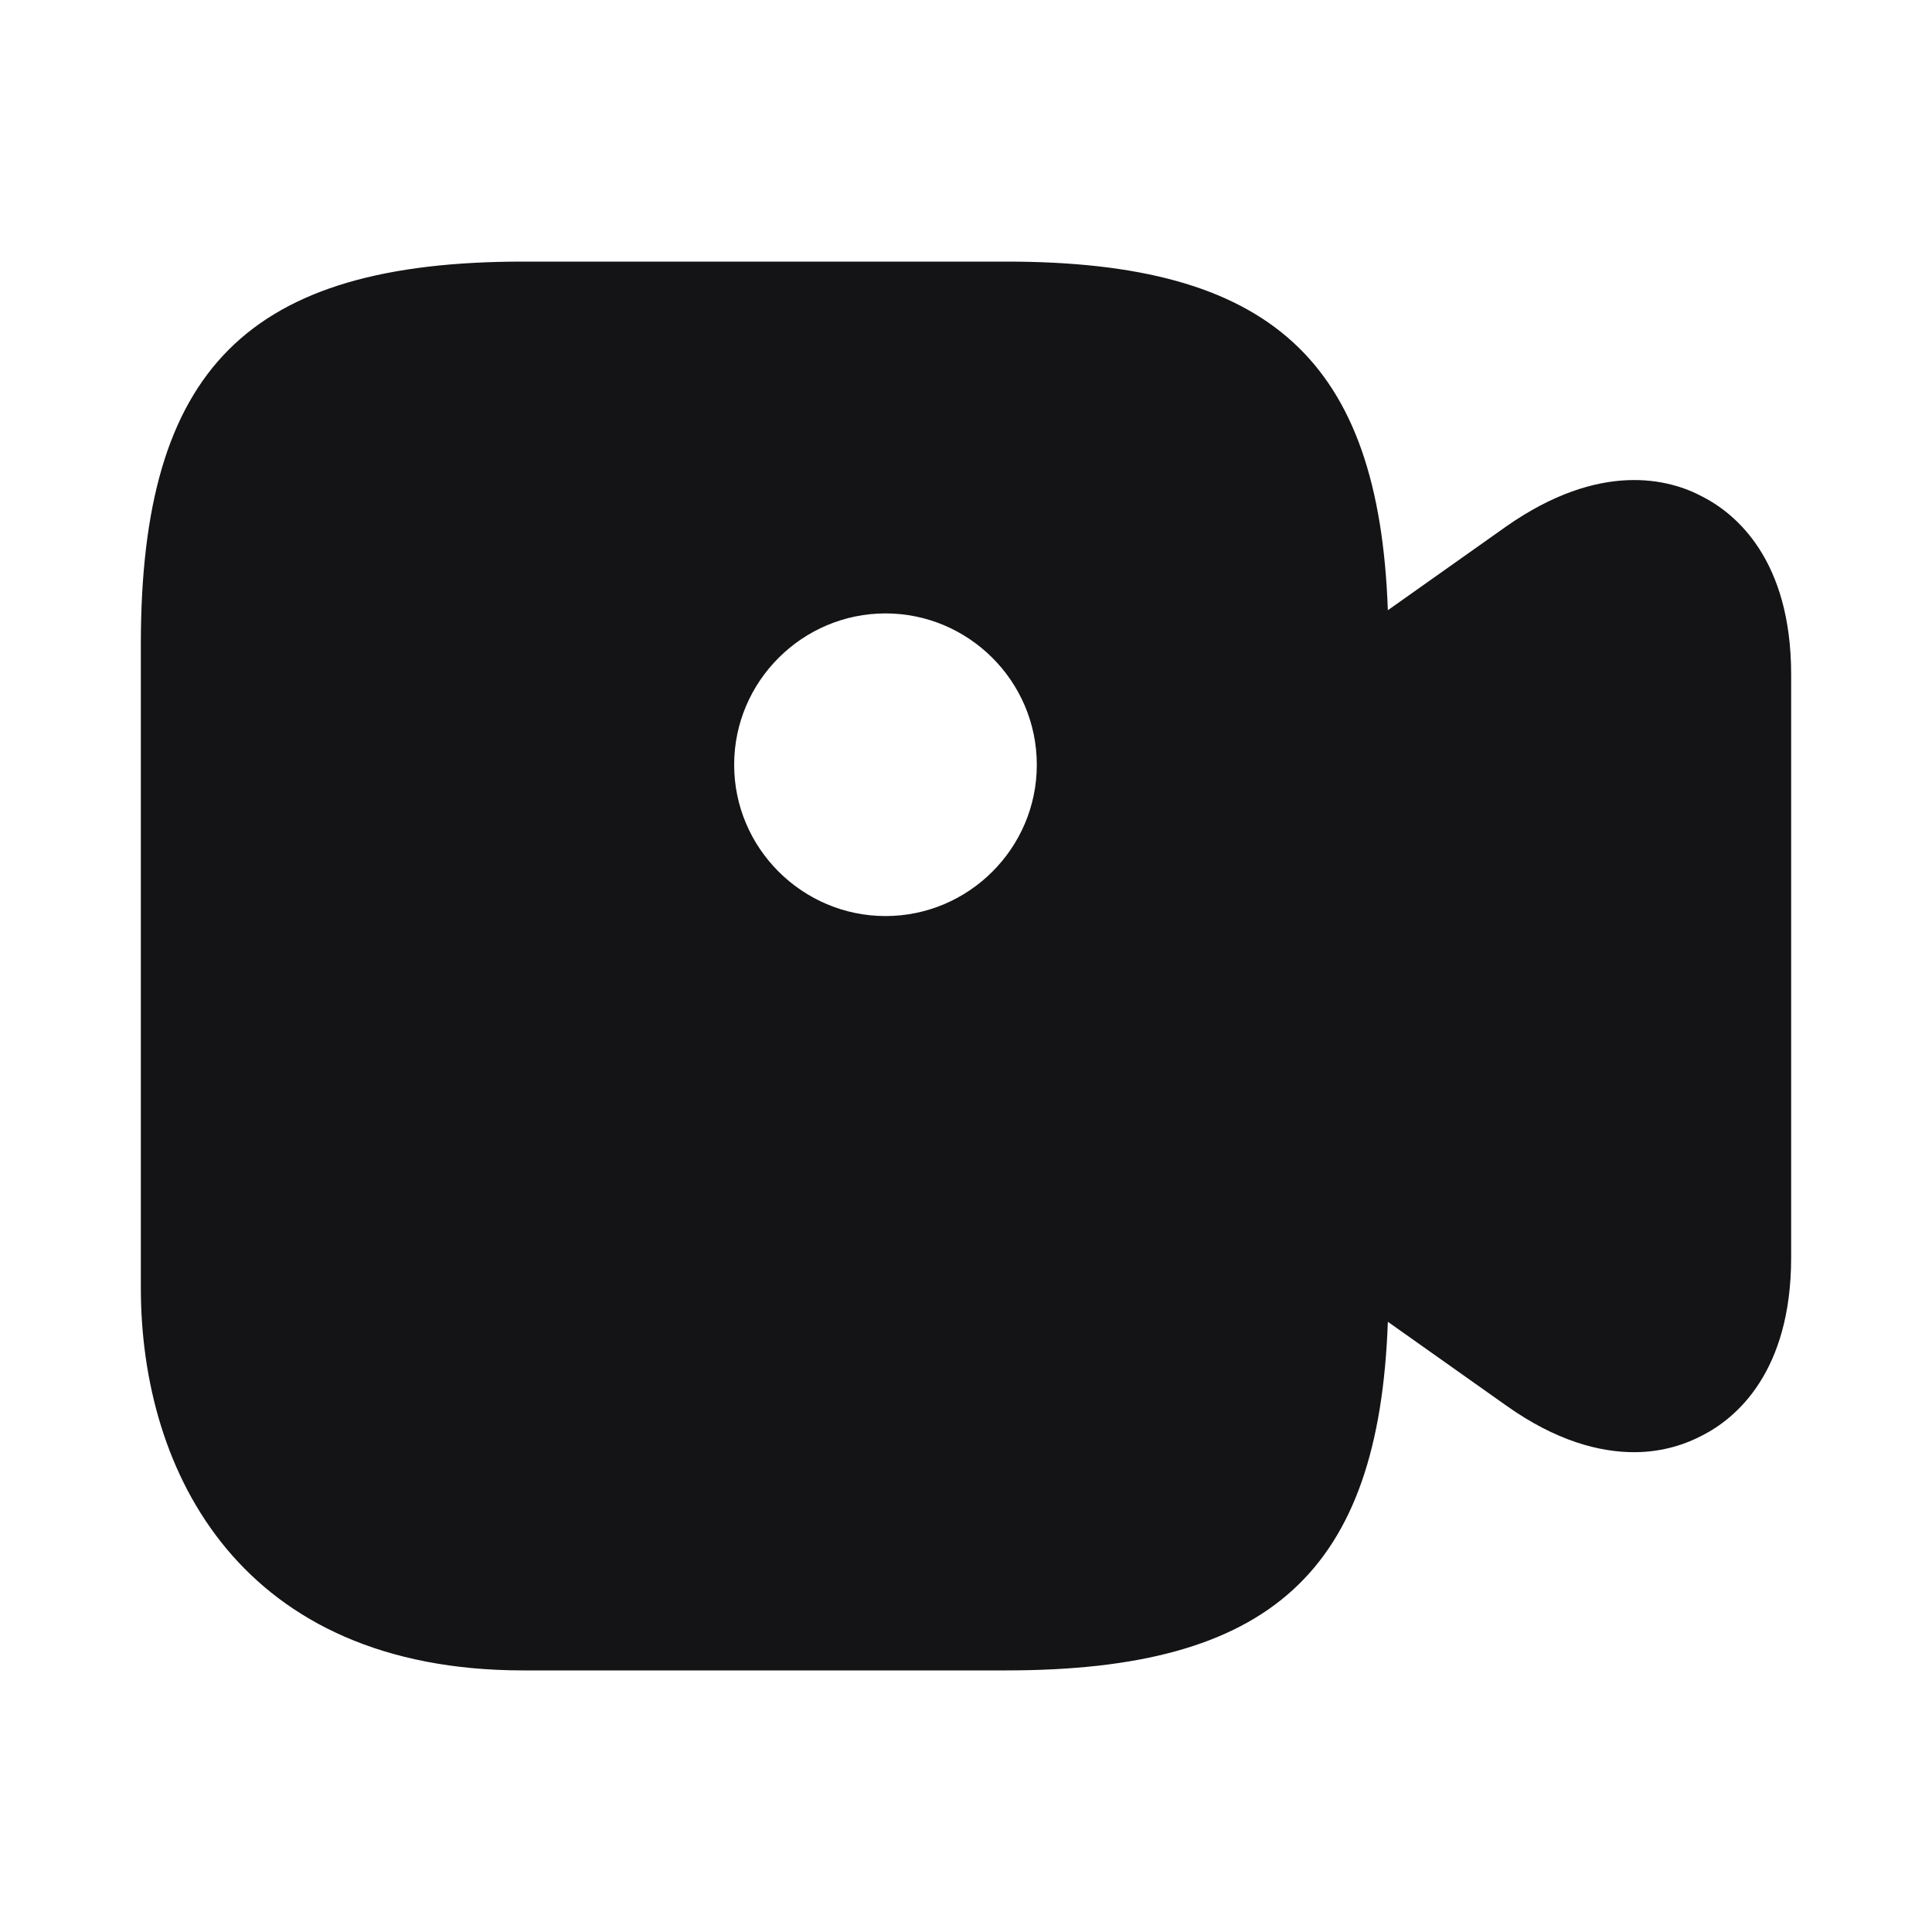 <svg width="20" height="20" viewBox="0 0 20 20" fill="none" xmlns="http://www.w3.org/2000/svg">
<path d="M17.625 5.142C17.284 4.958 16.567 4.767 15.592 5.45L14.367 6.317C14.275 3.725 13.15 2.708 10.417 2.708H5.417C2.567 2.708 1.458 3.817 1.458 6.667V13.333C1.458 15.25 2.5 17.292 5.417 17.292H10.417C13.15 17.292 14.275 16.275 14.367 13.683L15.592 14.55C16.108 14.917 16.558 15.033 16.917 15.033C17.225 15.033 17.467 14.942 17.625 14.858C17.967 14.683 18.542 14.208 18.542 13.017V6.983C18.542 5.792 17.967 5.317 17.625 5.142ZM9.167 9.483C8.309 9.483 7.6 8.783 7.6 7.917C7.6 7.05 8.309 6.35 9.167 6.35C10.025 6.35 10.733 7.05 10.733 7.917C10.733 8.783 10.025 9.483 9.167 9.483Z" fill="#141416"/>
</svg>
